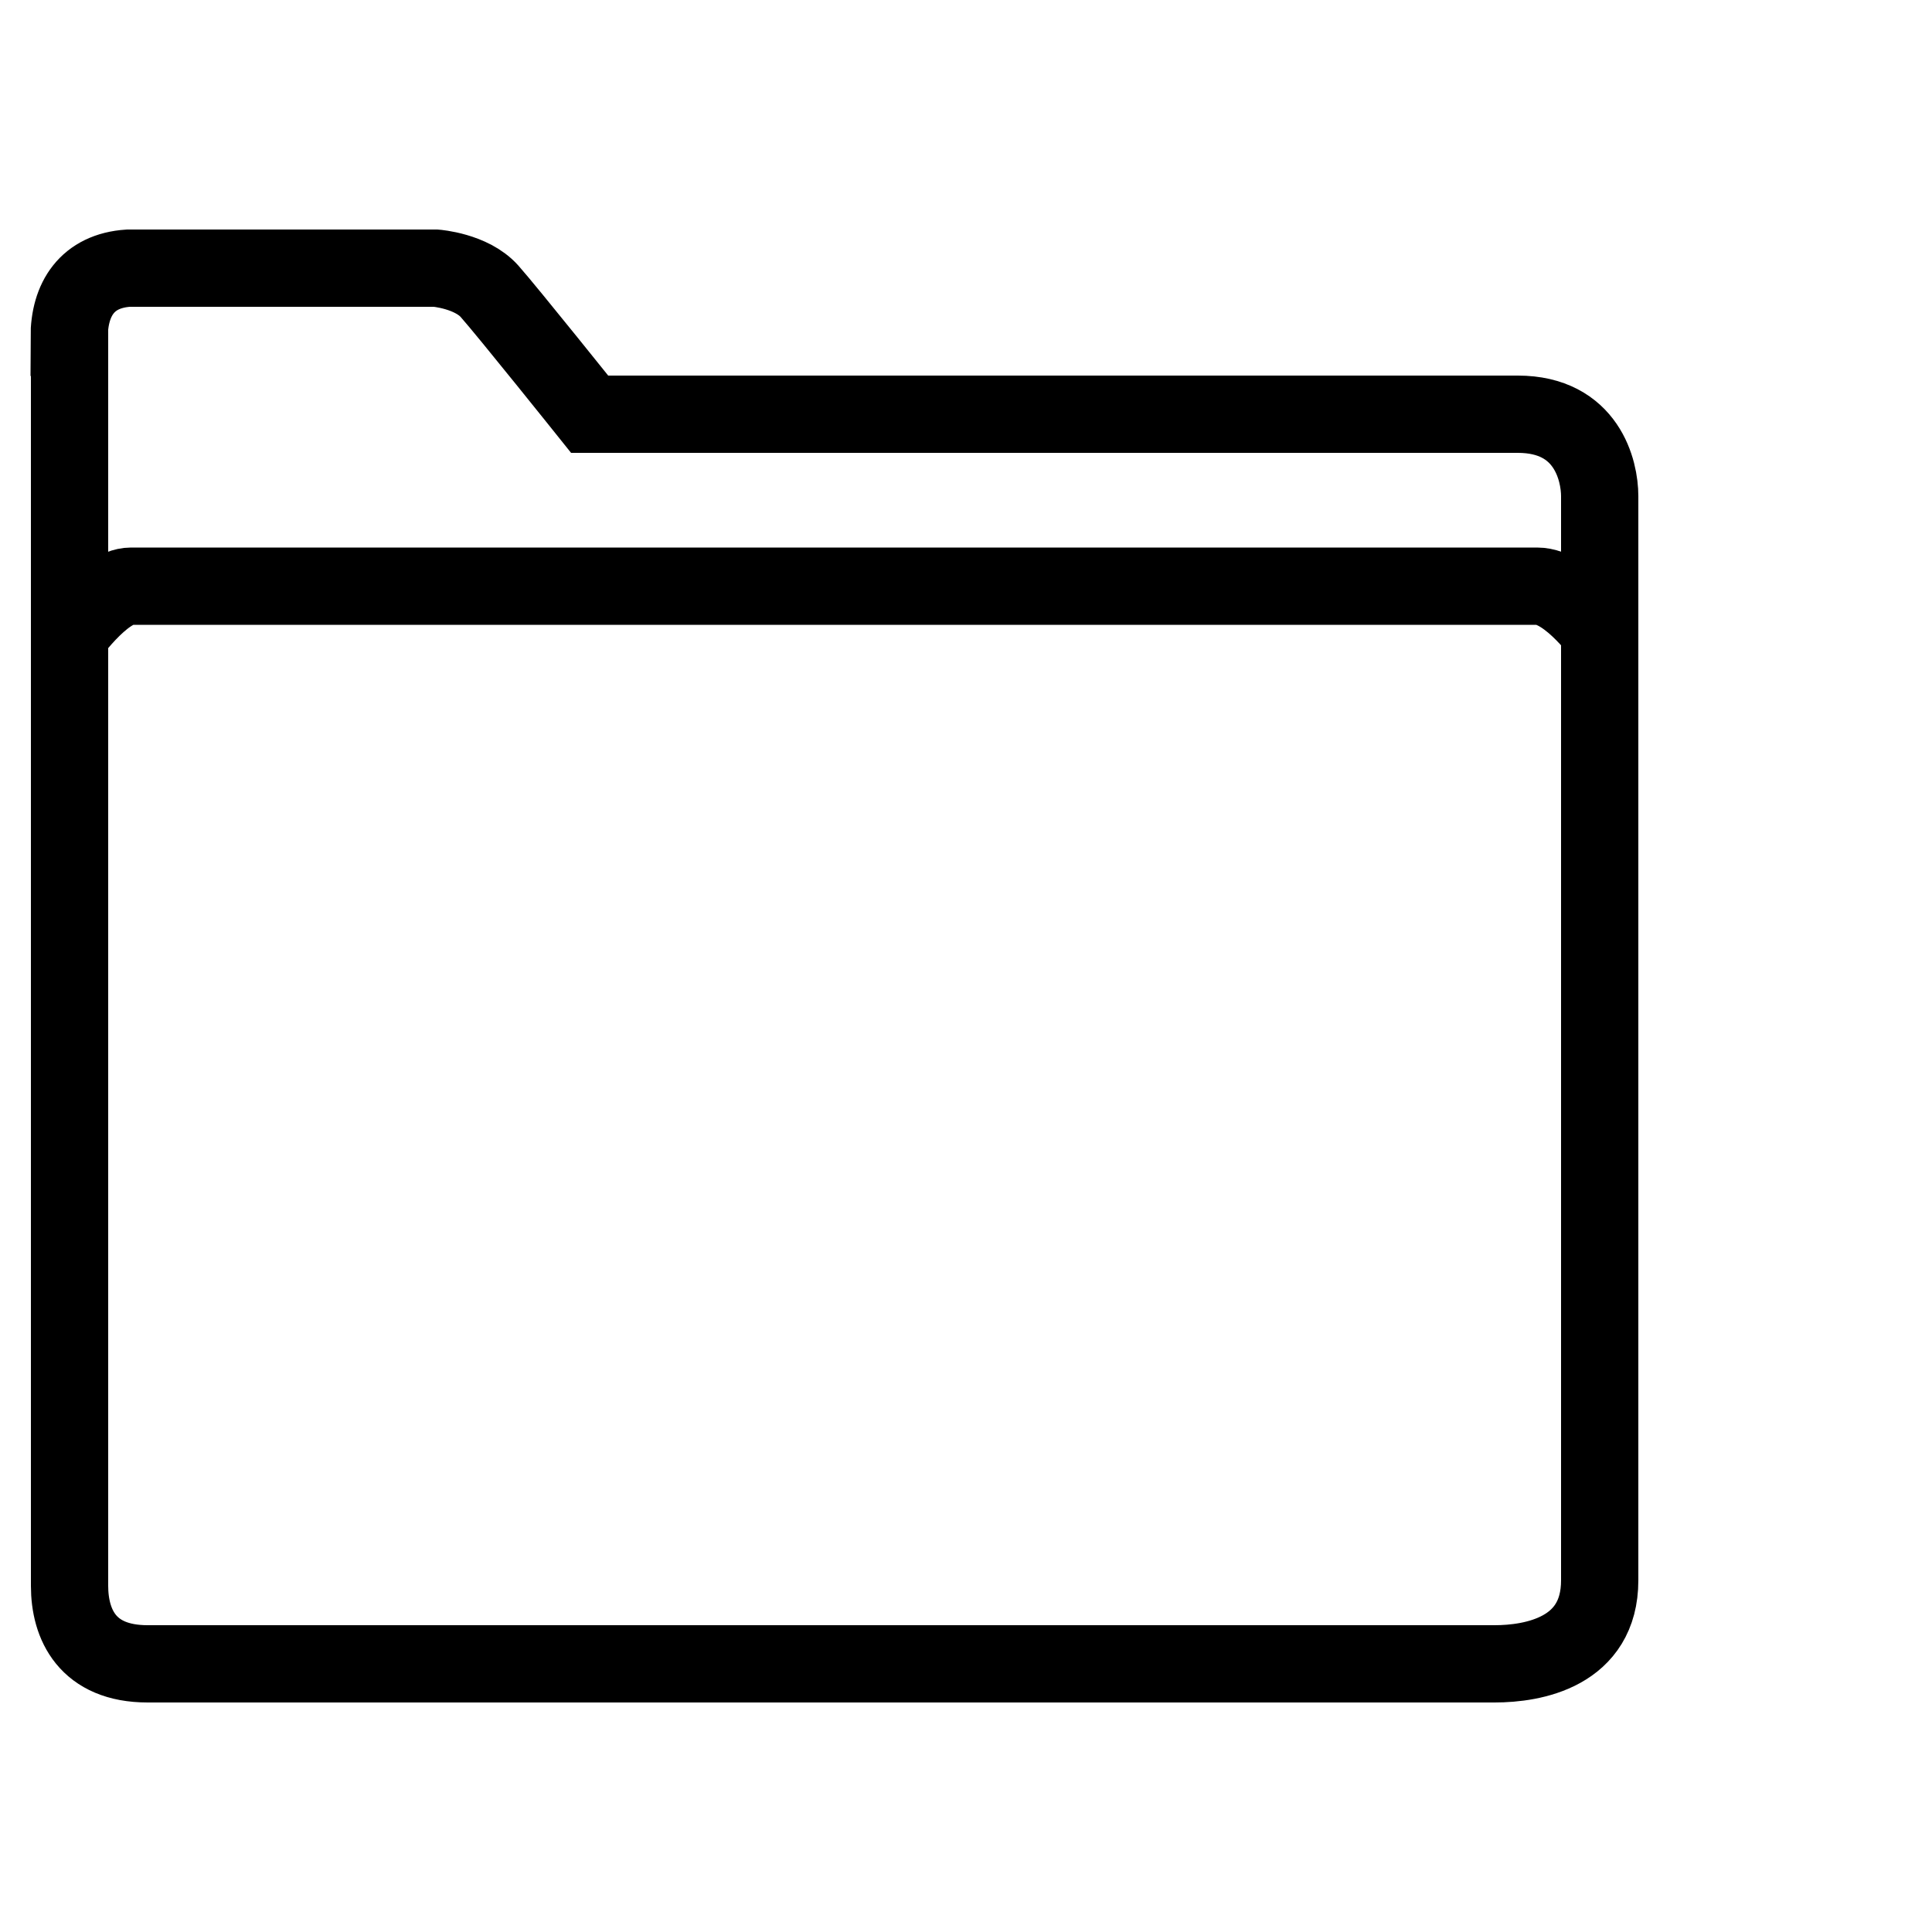 <svg 
  xmlns="http://www.w3.org/2000/svg" 
  viewBox="0 0 50 50" 
  x="0px" 
  y="0px"
  width="15"
  height="15"
>
  <path d="m1.8,8.73v32.31c0,1,.46,2.02,2.02,2.02h34.86c1,0,2.72-.3,2.72-2.16V12.84c0-.66-.33-2.12-2.12-2.12H15.26s-2.12-2.65-2.59-3.18-1.39-.6-1.39-.6H3.32c-1.06.07-1.53.8-1.53,1.79Z" fill="none" stroke="currentColor" stroke-miterlimit="10" stroke-width="2"/><path d="m1.7,16.56s.96-1.39,1.69-1.39h36.39c.83,0,1.79,1.39,1.79,1.39" fill="none" stroke="currentColor" stroke-miterlimit="10" stroke-width="2"/>
</svg>